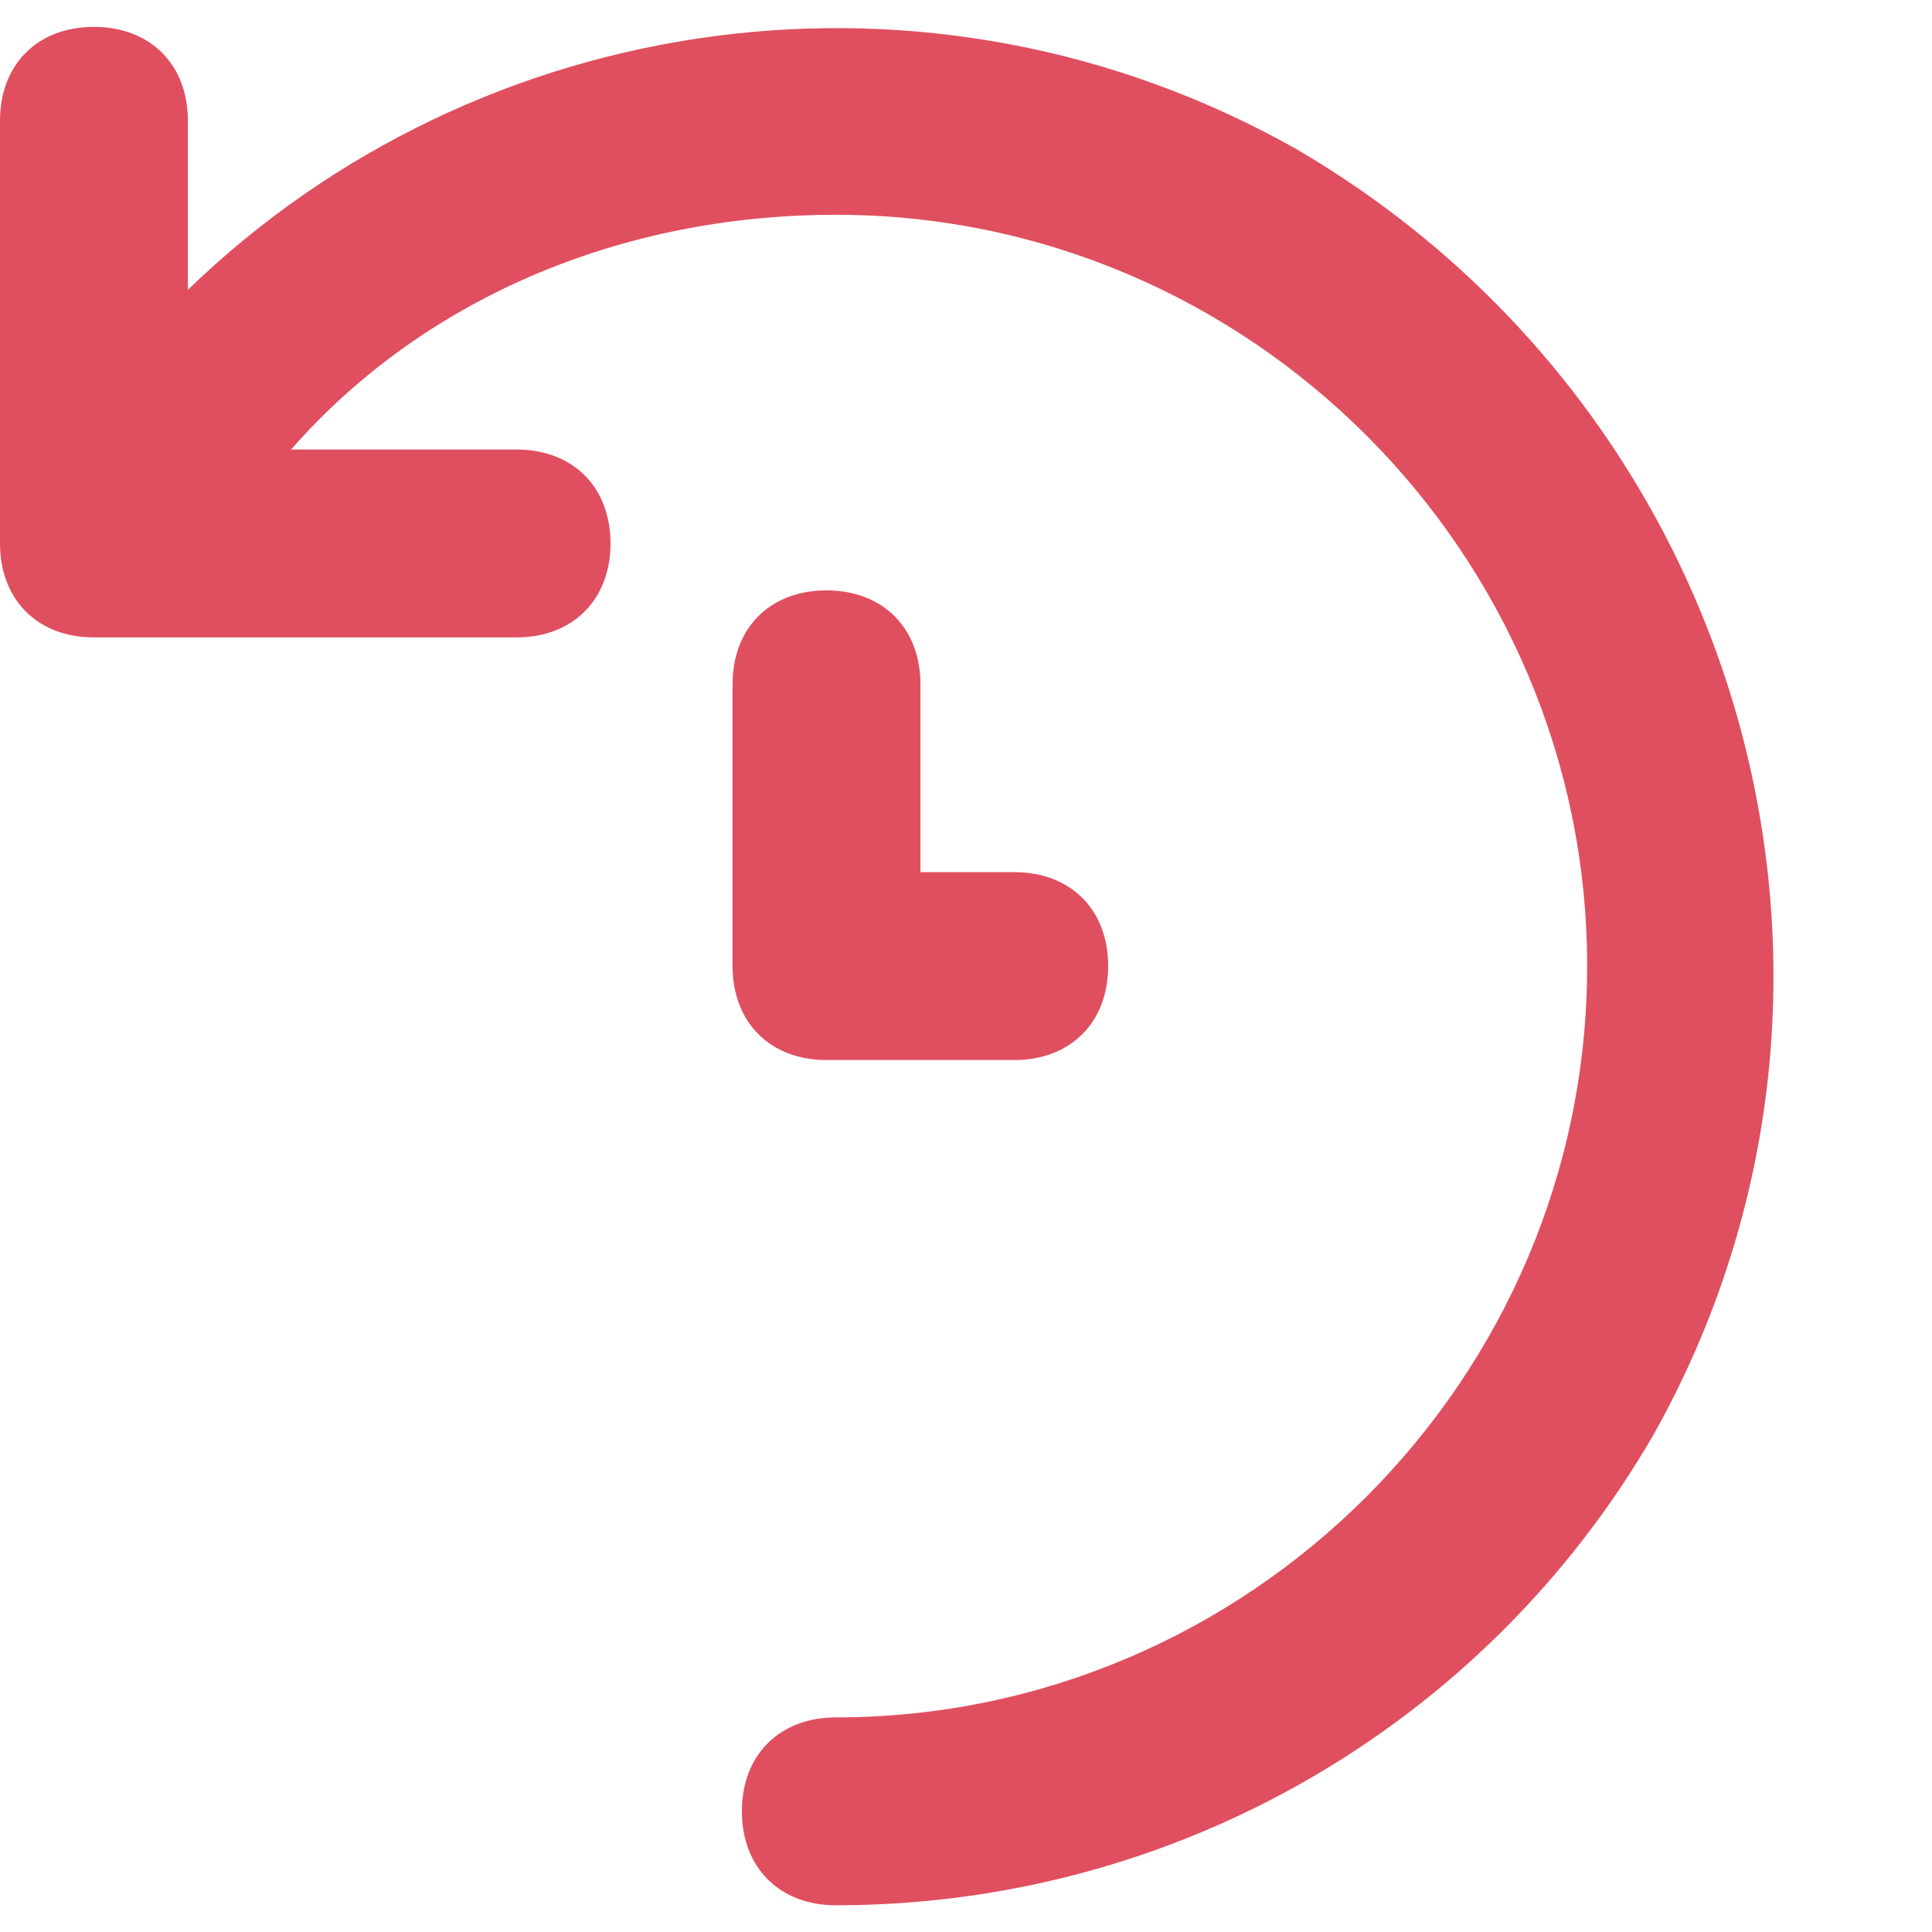 <svg width="12" height="12" viewBox="0 0 12 12" fill="none" xmlns="http://www.w3.org/2000/svg">
<path d="M8.05 0.925C5.775 -0.358 2.975 0.05 1.167 1.8V0.75C1.167 0.4 0.933 0.167 0.583 0.167C0.233 0.167 0 0.4 0 0.75V3.375C0 3.725 0.233 3.959 0.583 3.959H3.208C3.558 3.959 3.792 3.725 3.792 3.375C3.792 3.025 3.558 2.792 3.208 2.792H1.808C2.625 1.859 3.85 1.334 5.192 1.334C7.758 1.334 9.858 3.434 9.858 6C9.858 8.567 7.758 10.667 5.192 10.667C4.842 10.667 4.608 10.9 4.608 11.25C4.608 11.6 4.842 11.834 5.192 11.834C7.292 11.834 9.217 10.725 10.267 8.917C11.842 6.117 10.85 2.559 8.05 0.925ZM5.133 3.667C4.783 3.667 4.55 3.9 4.55 4.25V6C4.55 6.35 4.783 6.584 5.133 6.584H6.3C6.65 6.584 6.883 6.35 6.883 6C6.883 5.65 6.65 5.417 6.3 5.417H5.717V4.25C5.717 3.9 5.483 3.667 5.133 3.667Z" fill="#E04F5F"/>
</svg>
